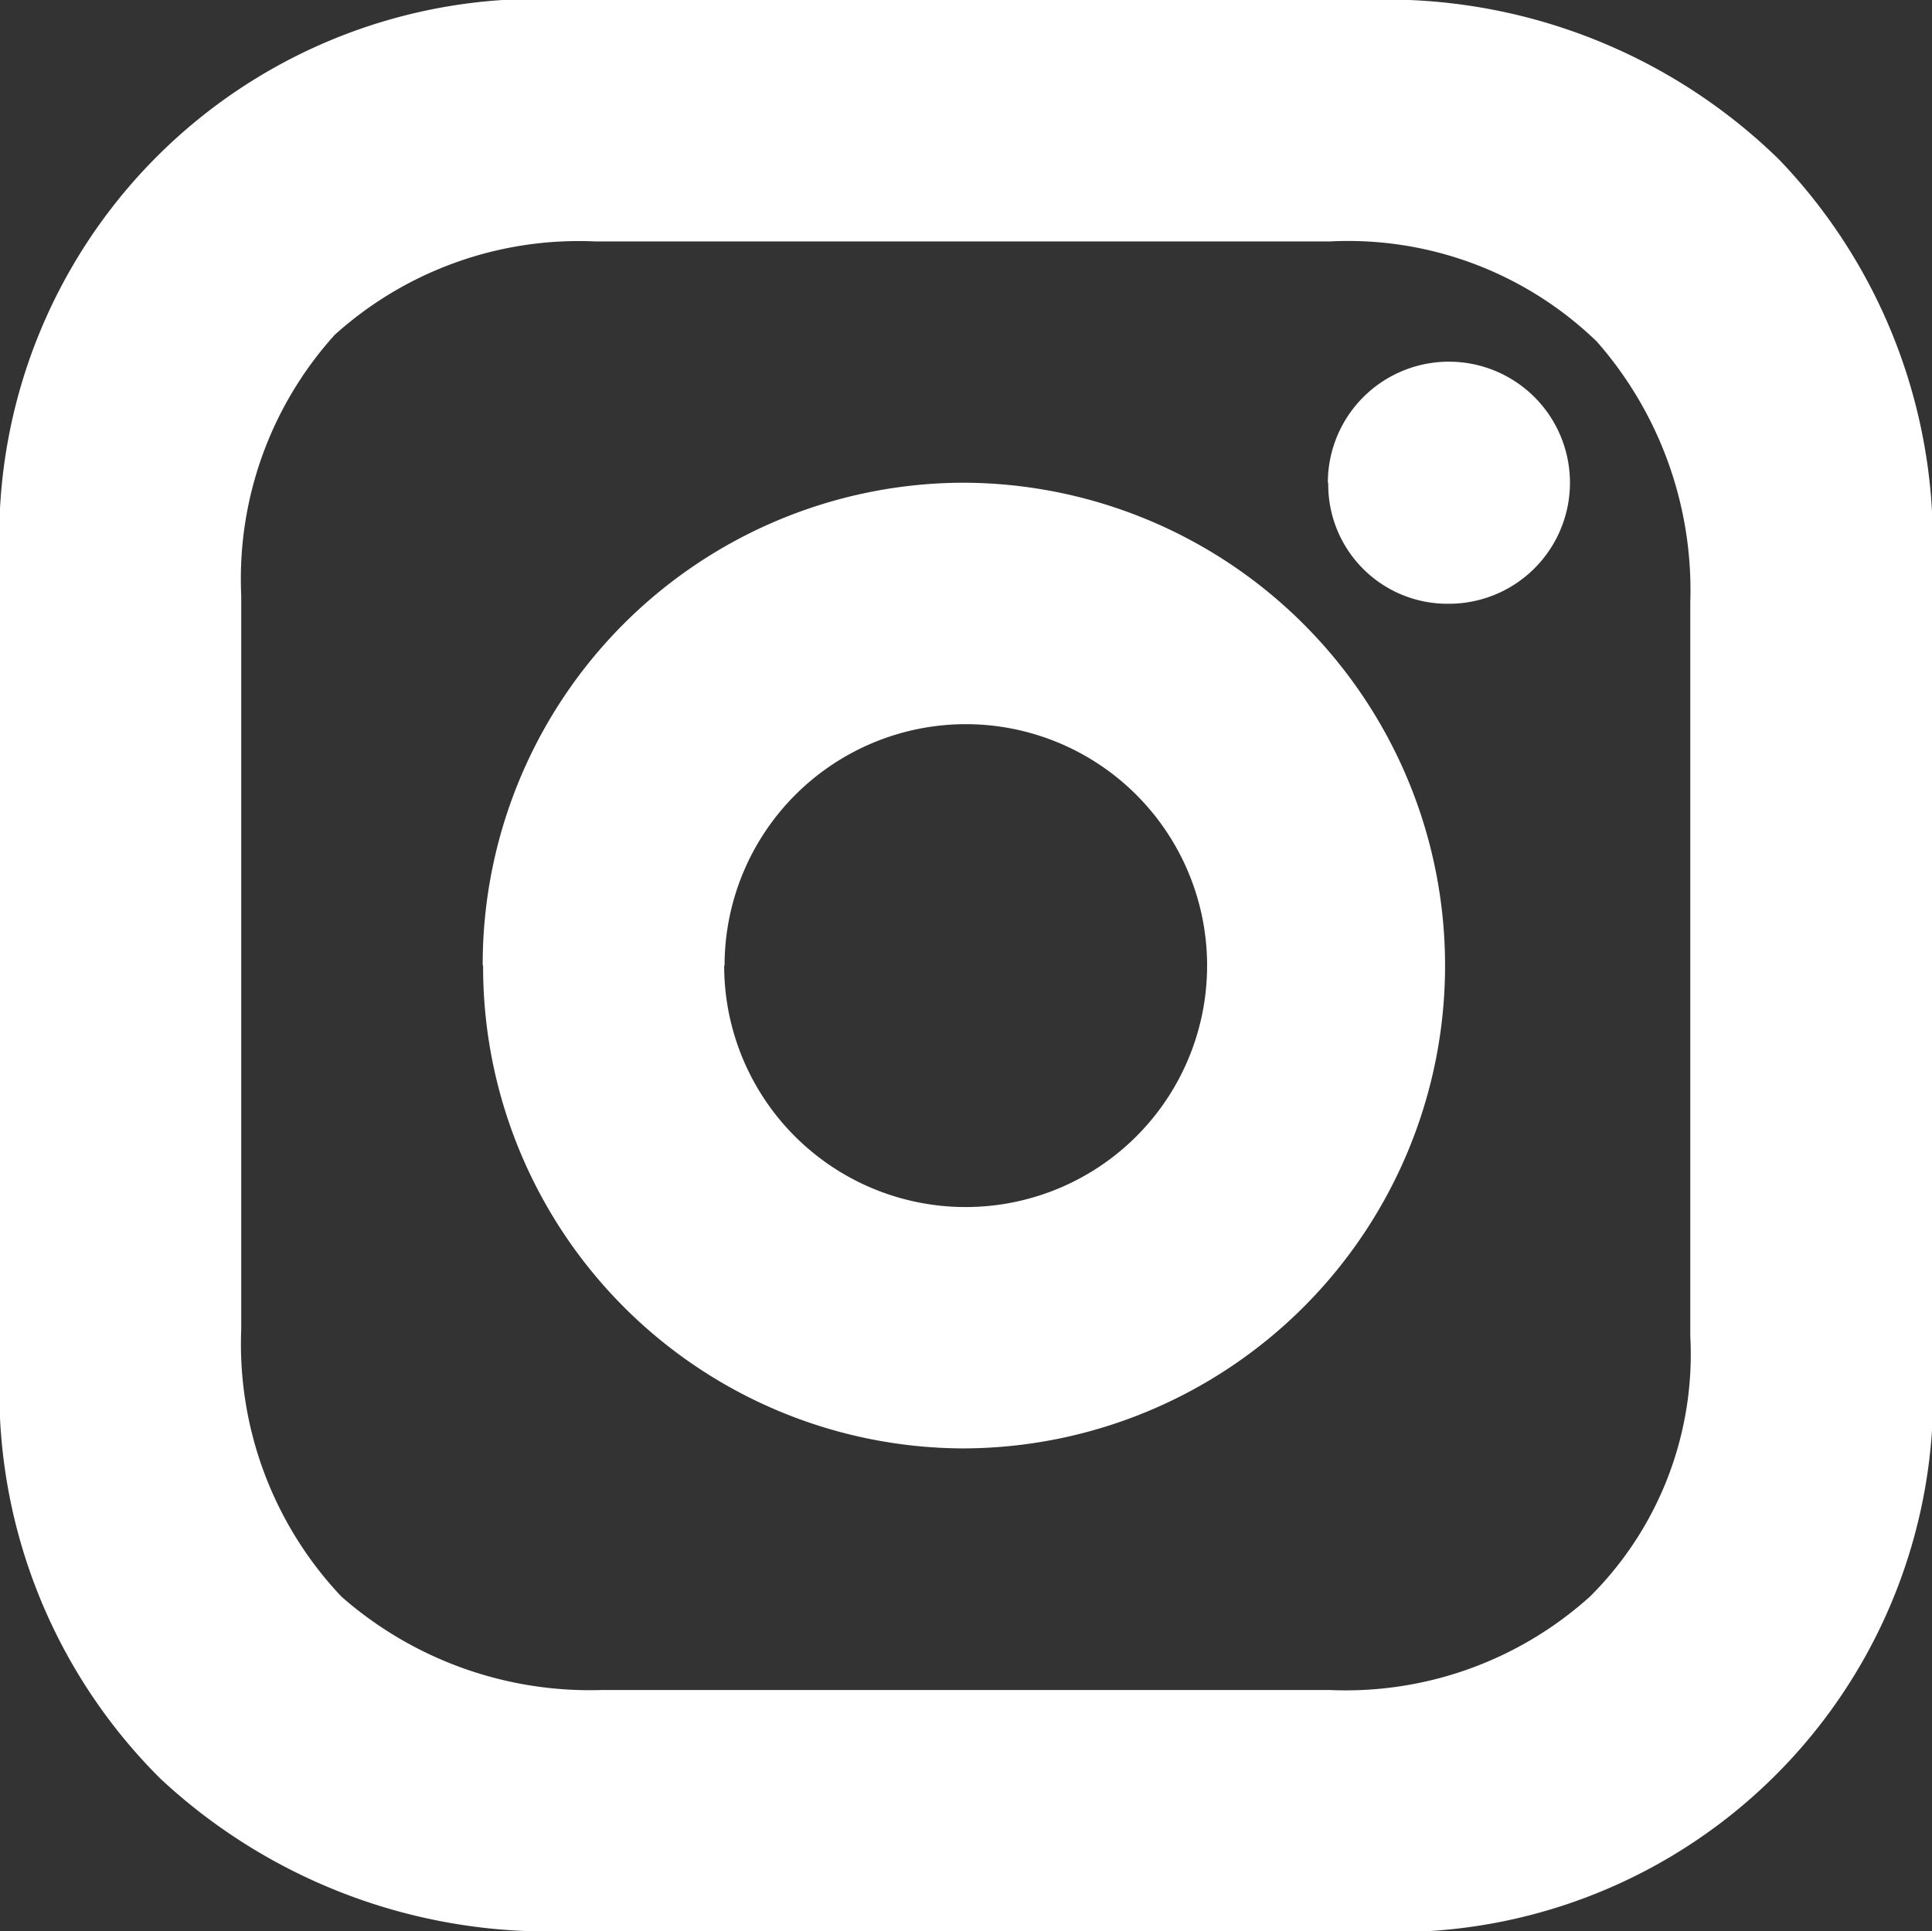 <svg xmlns="http://www.w3.org/2000/svg" width="23.939" height="23.931" viewBox="0 0 23.939 23.931">
  <rect x="0" y="0" width="23.939" height="23.931" fill="#333333" stroke="none"/>
  <path id="instagram_icon" data-name="instagram icon" d="M1014.4,3364.466a7.049,7.049,0,0,1-5.059-1.889,6.767,6.767,0,0,1-1.988-5.128v-9.9a6.671,6.671,0,0,1,7.047-7.017h9.936a6.96,6.96,0,0,1,5.06,1.979,6.84,6.84,0,0,1,1.9,5.038v9.9a6.654,6.654,0,0,1-7.045,7.017Zm-2.9-19.781a4.508,4.508,0,0,0-1.158,3.226v9.1a4.555,4.555,0,0,0,1.241,3.309,4.665,4.665,0,0,0,3.227,1.158h9.019a4.519,4.519,0,0,0,3.225-1.158,4.232,4.232,0,0,0,1.243-3.226v-9.1a4.664,4.664,0,0,0-1.159-3.227,4.432,4.432,0,0,0-3.308-1.24h-9.1A4.515,4.515,0,0,0,1011.5,3344.685Zm1.834,7.815a5.969,5.969,0,0,1,5.941-5.983,5.983,5.983,0,1,1,0,11.967A5.969,5.969,0,0,1,1013.339,3352.5Zm2.992,0a2.992,2.992,0,1,0,2.992-2.991A2.992,2.992,0,0,0,1016.331,3352.5Zm7.48-5.983a1.5,1.5,0,1,1,1.5,1.5A1.477,1.477,0,0,1,1023.811,3346.517Z" transform="translate(-1007.353 -3340.535)" fill="#fff"/>
</svg>
